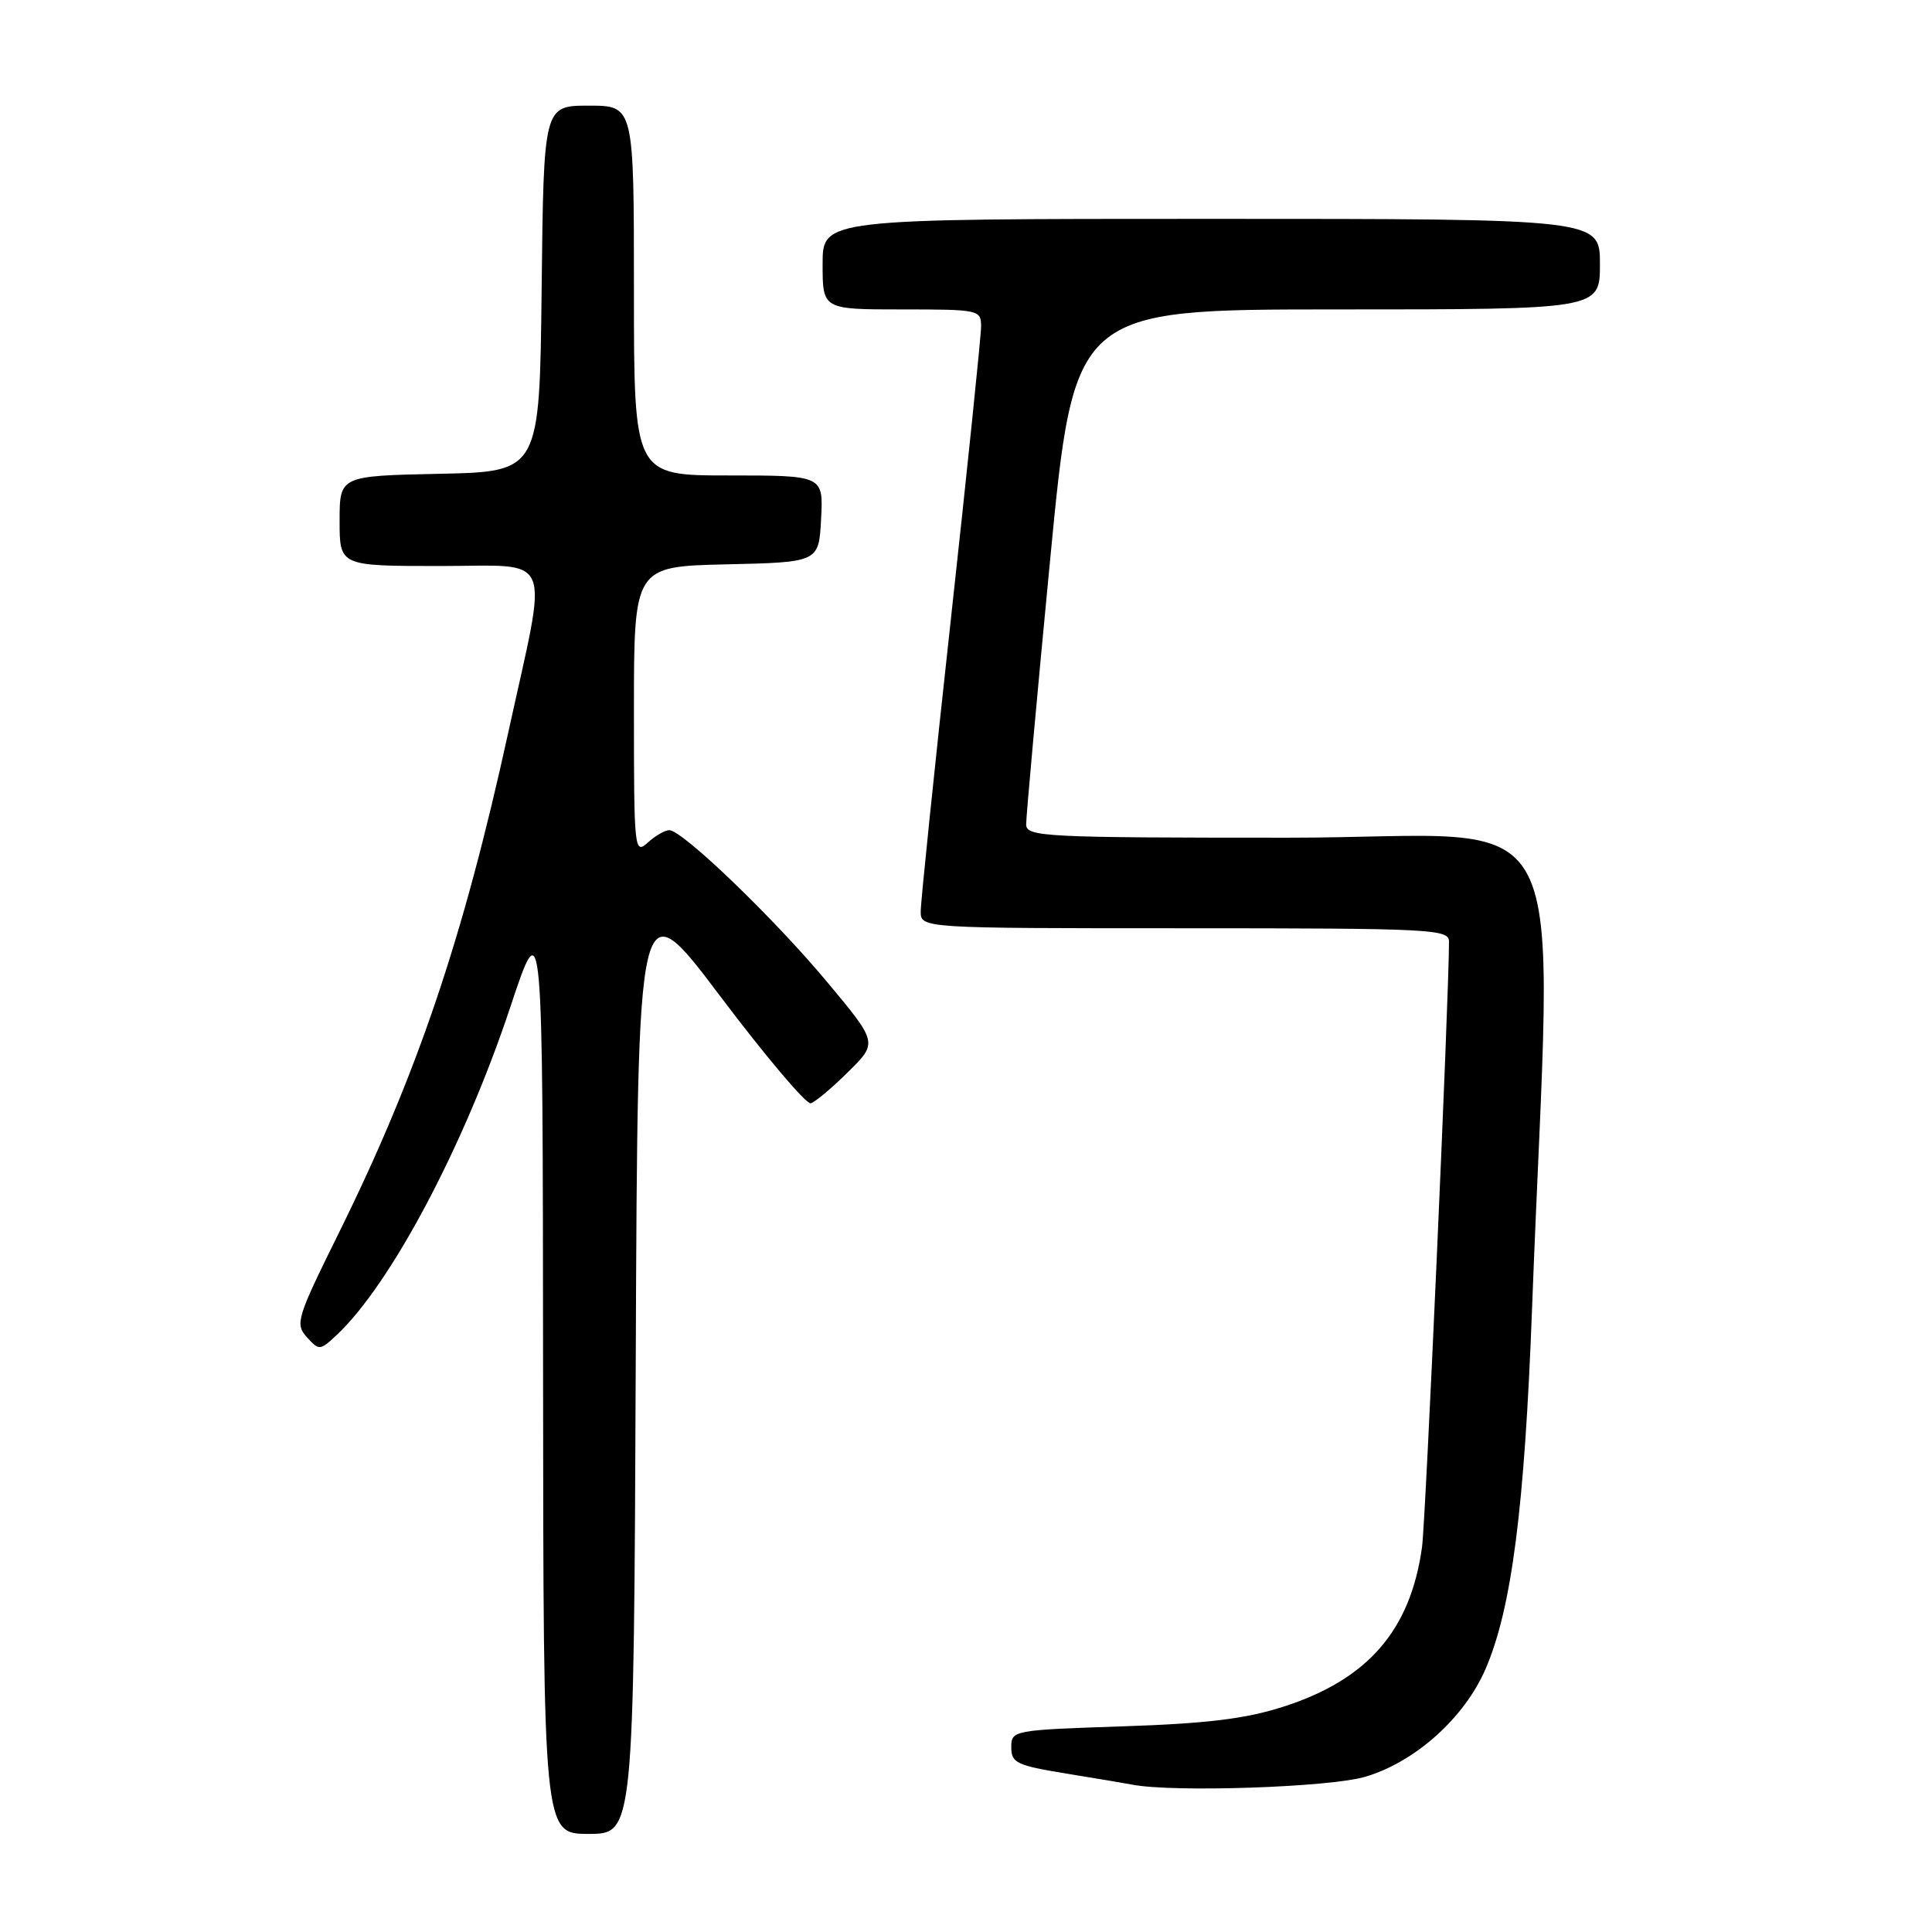 <?xml version="1.0" encoding="UTF-8" standalone="no"?>
<!DOCTYPE svg PUBLIC "-//W3C//DTD SVG 1.1//EN" "http://www.w3.org/Graphics/SVG/1.1/DTD/svg11.dtd" >
<svg xmlns="http://www.w3.org/2000/svg" xmlns:xlink="http://www.w3.org/1999/xlink" version="1.1" viewBox="0 0 256 256">
 <g >
 <path fill="currentColor"
d=" M 84.24 180.25 C 84.50 117.50 84.50 117.50 95.43 132.00 C 101.44 139.97 106.84 146.36 107.43 146.19 C 108.02 146.02 110.26 144.15 112.40 142.02 C 116.31 138.16 116.31 138.16 109.60 130.12 C 102.54 121.65 90.42 110.00 88.68 110.00 C 88.12 110.00 86.83 110.74 85.83 111.65 C 84.06 113.25 84.00 112.65 84.00 94.19 C 84.00 75.06 84.00 75.06 96.25 74.78 C 108.50 74.50 108.50 74.50 108.80 68.75 C 109.10 63.00 109.10 63.00 96.55 63.00 C 84.00 63.00 84.00 63.00 84.00 38.50 C 84.00 14.00 84.00 14.00 78.02 14.00 C 72.04 14.00 72.04 14.00 71.77 38.25 C 71.50 62.50 71.50 62.50 58.25 62.78 C 45.00 63.06 45.00 63.06 45.00 69.03 C 45.00 75.00 45.00 75.00 58.36 75.00 C 73.58 75.00 72.67 72.78 67.36 97.00 C 61.36 124.41 55.27 142.38 44.88 163.41 C 39.31 174.67 39.08 175.43 40.66 177.18 C 42.29 178.98 42.40 178.97 44.63 176.88 C 51.80 170.14 61.52 151.79 67.60 133.50 C 71.92 120.50 71.92 120.50 71.96 181.75 C 72.00 243.00 72.00 243.00 77.99 243.00 C 83.98 243.00 83.98 243.00 84.24 180.25 Z  M 180.91 235.43 C 187.55 233.46 194.06 227.61 196.86 221.11 C 200.30 213.11 202.01 199.87 203.00 173.50 C 205.64 103.32 209.62 111.00 170.66 111.00 C 138.33 111.00 136.00 110.88 135.97 109.25 C 135.96 108.29 137.38 92.54 139.14 74.25 C 142.34 41.00 142.34 41.00 177.17 41.00 C 212.00 41.00 212.00 41.00 212.00 35.00 C 212.00 29.00 212.00 29.00 160.50 29.00 C 109.00 29.00 109.00 29.00 109.00 35.00 C 109.00 41.00 109.00 41.00 119.50 41.00 C 129.72 41.00 130.00 41.06 130.00 43.25 C 130.00 44.49 128.20 61.93 126.00 82.00 C 123.80 102.07 122.00 119.51 122.00 120.75 C 122.00 123.00 122.00 123.00 157.00 123.00 C 189.67 123.00 192.00 123.12 192.00 124.75 C 192.00 132.10 188.91 201.45 188.43 204.96 C 186.91 216.03 181.25 222.55 170.04 226.15 C 165.07 227.75 159.96 228.38 148.75 228.75 C 134.20 229.24 134.00 229.28 134.00 231.53 C 134.00 233.59 134.71 233.93 141.25 235.00 C 145.24 235.65 149.18 236.31 150.00 236.47 C 155.38 237.53 176.22 236.83 180.91 235.43 Z "/>
</g>
</svg>